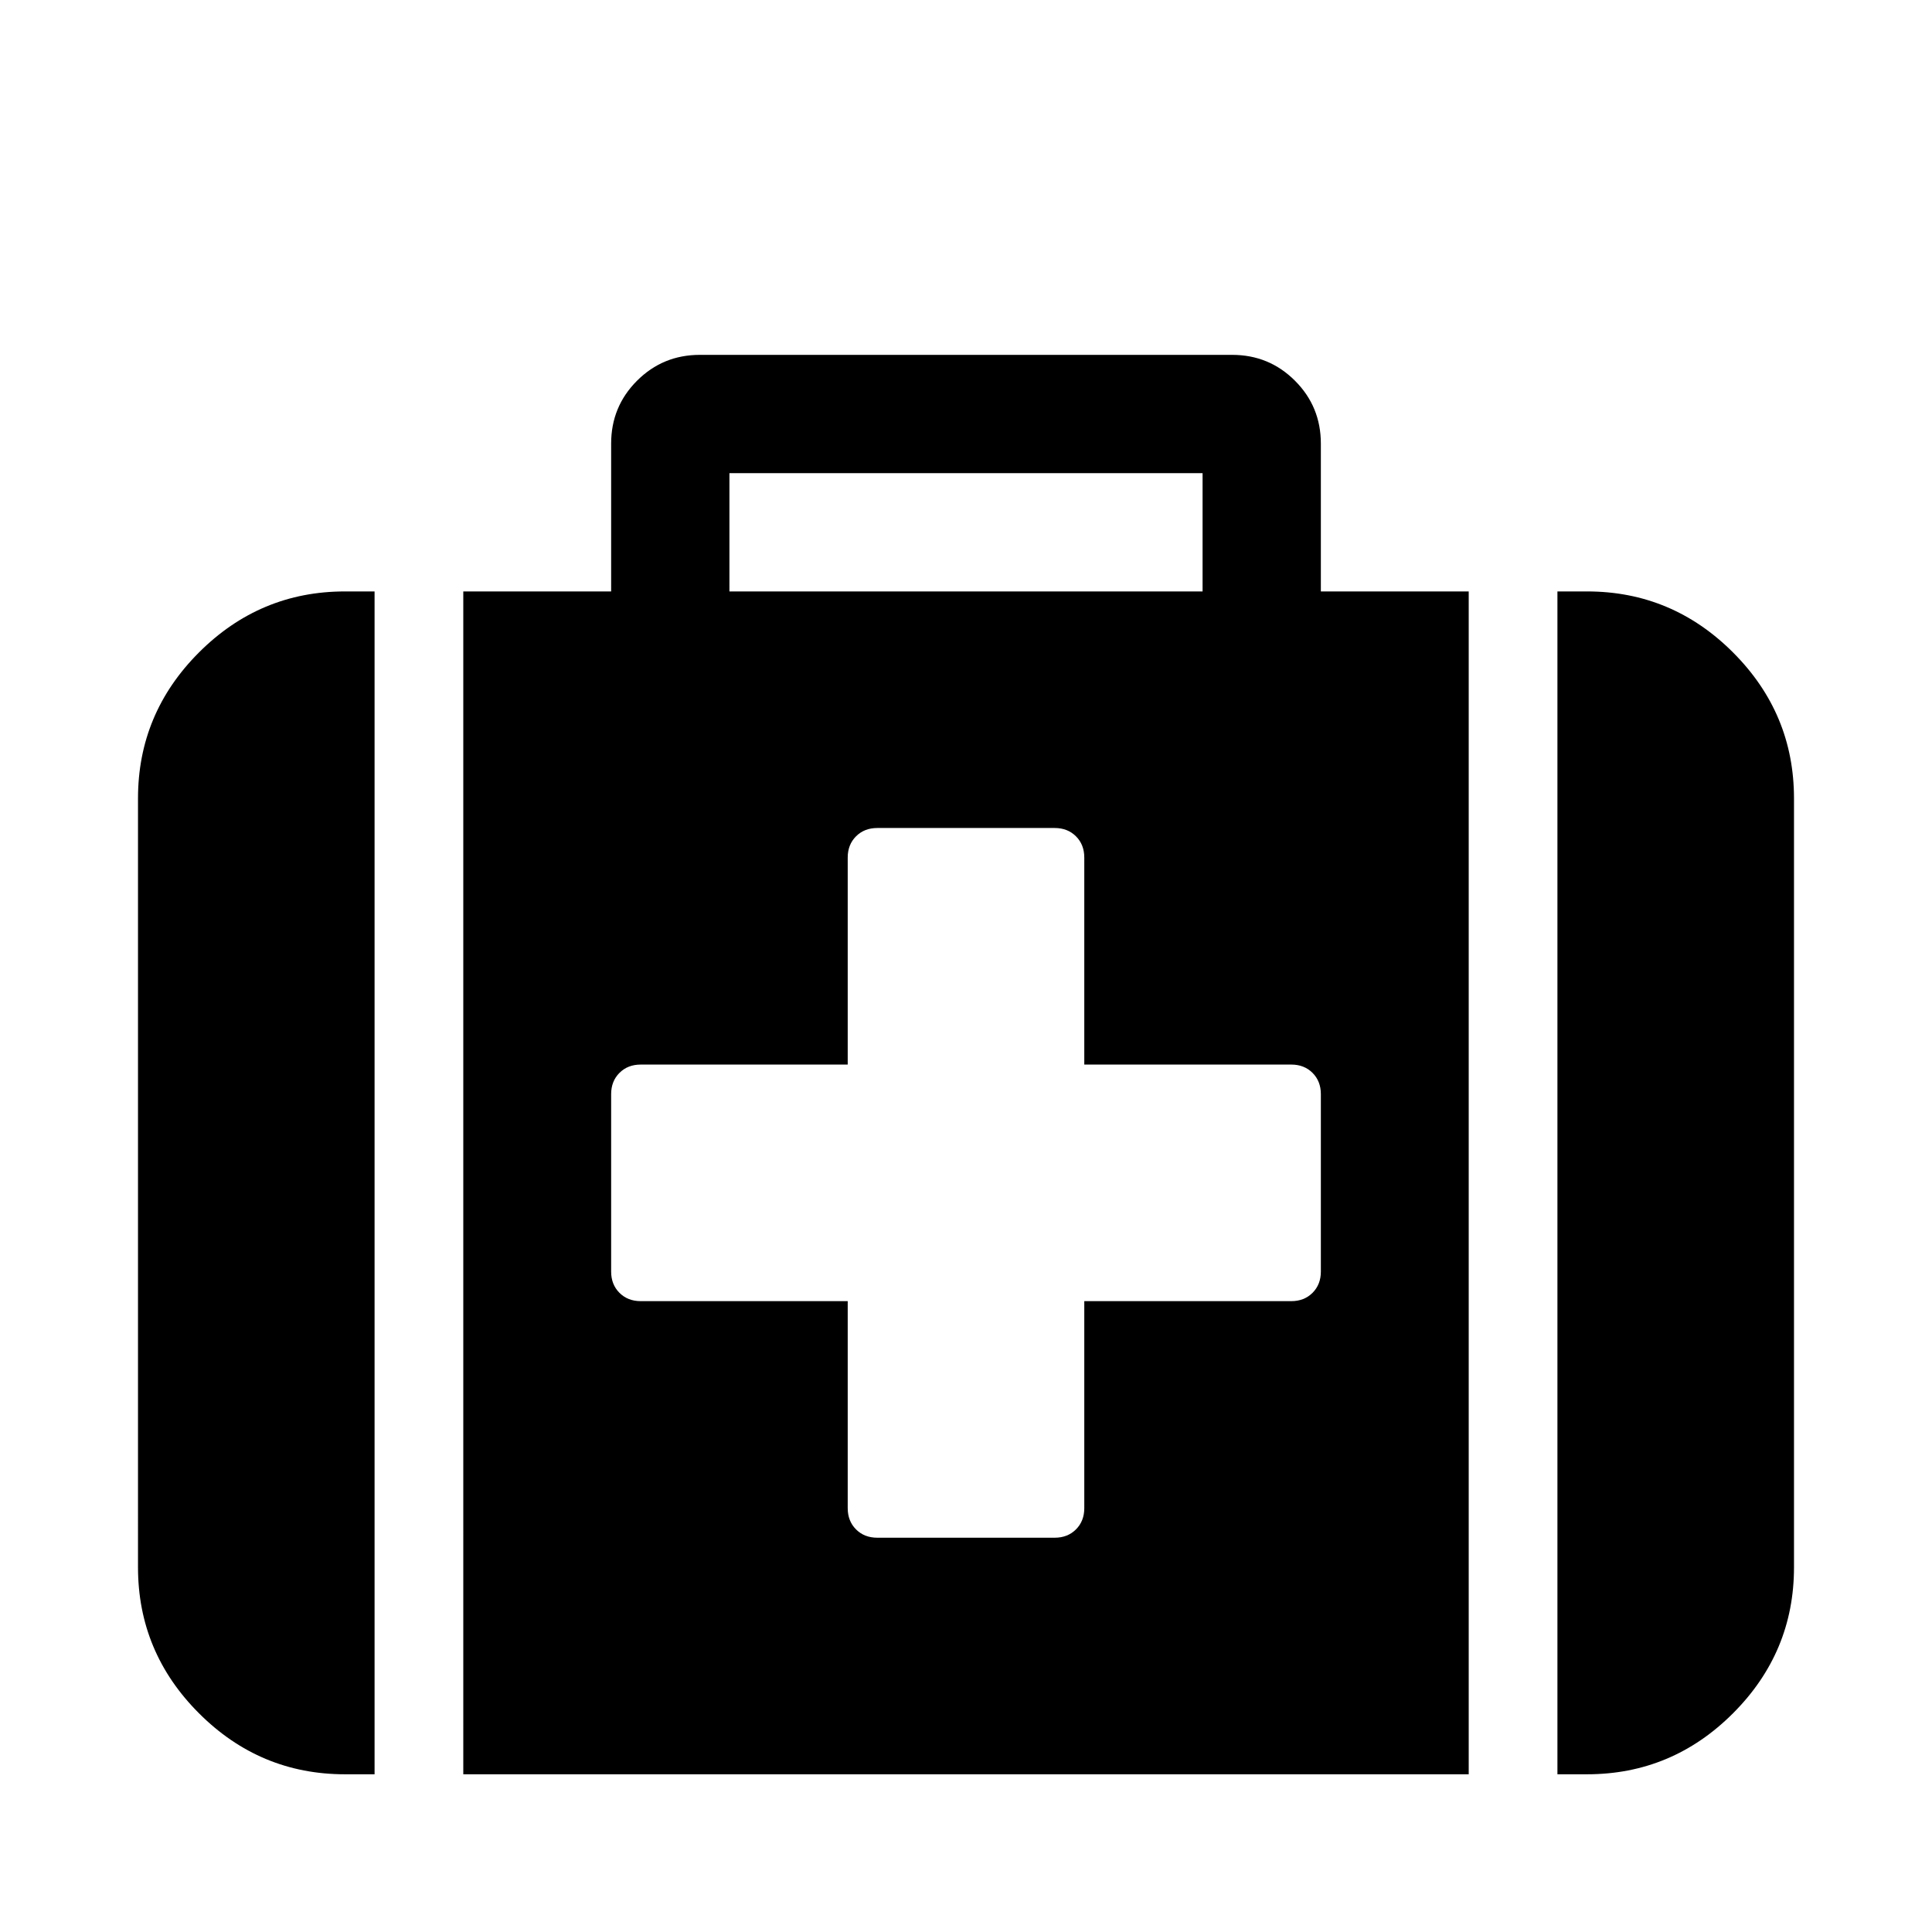 <svg viewBox="0 0 2090.667 2090.667" xmlns="http://www.w3.org/2000/svg"><path d="M1429.333 1376v-192q0-14-9-23t-23-9h-224V928q0-14-9-23t-23-9h-192q-14 0-23 9t-9 23v224h-224q-14 0-23 9t-9 23v192q0 14 9 23t23 9h224v224q0 14 9 23t23 9h192q14 0 23-9t9-23v-224h224q14 0 23-9t9-23zm-640-736h512V512h-512v128zm-384 0v1280h-32q-92 0-158-66t-66-158V864q0-92 66-158t158-66h32zm1184 0v1280h-1088V640h160V480q0-40 28-68t68-28h576q40 0 68 28t28 68v160h160zm352 224v832q0 92-66 158t-158 66h-32V640h32q92 0 158 66t66 158z"/></svg>